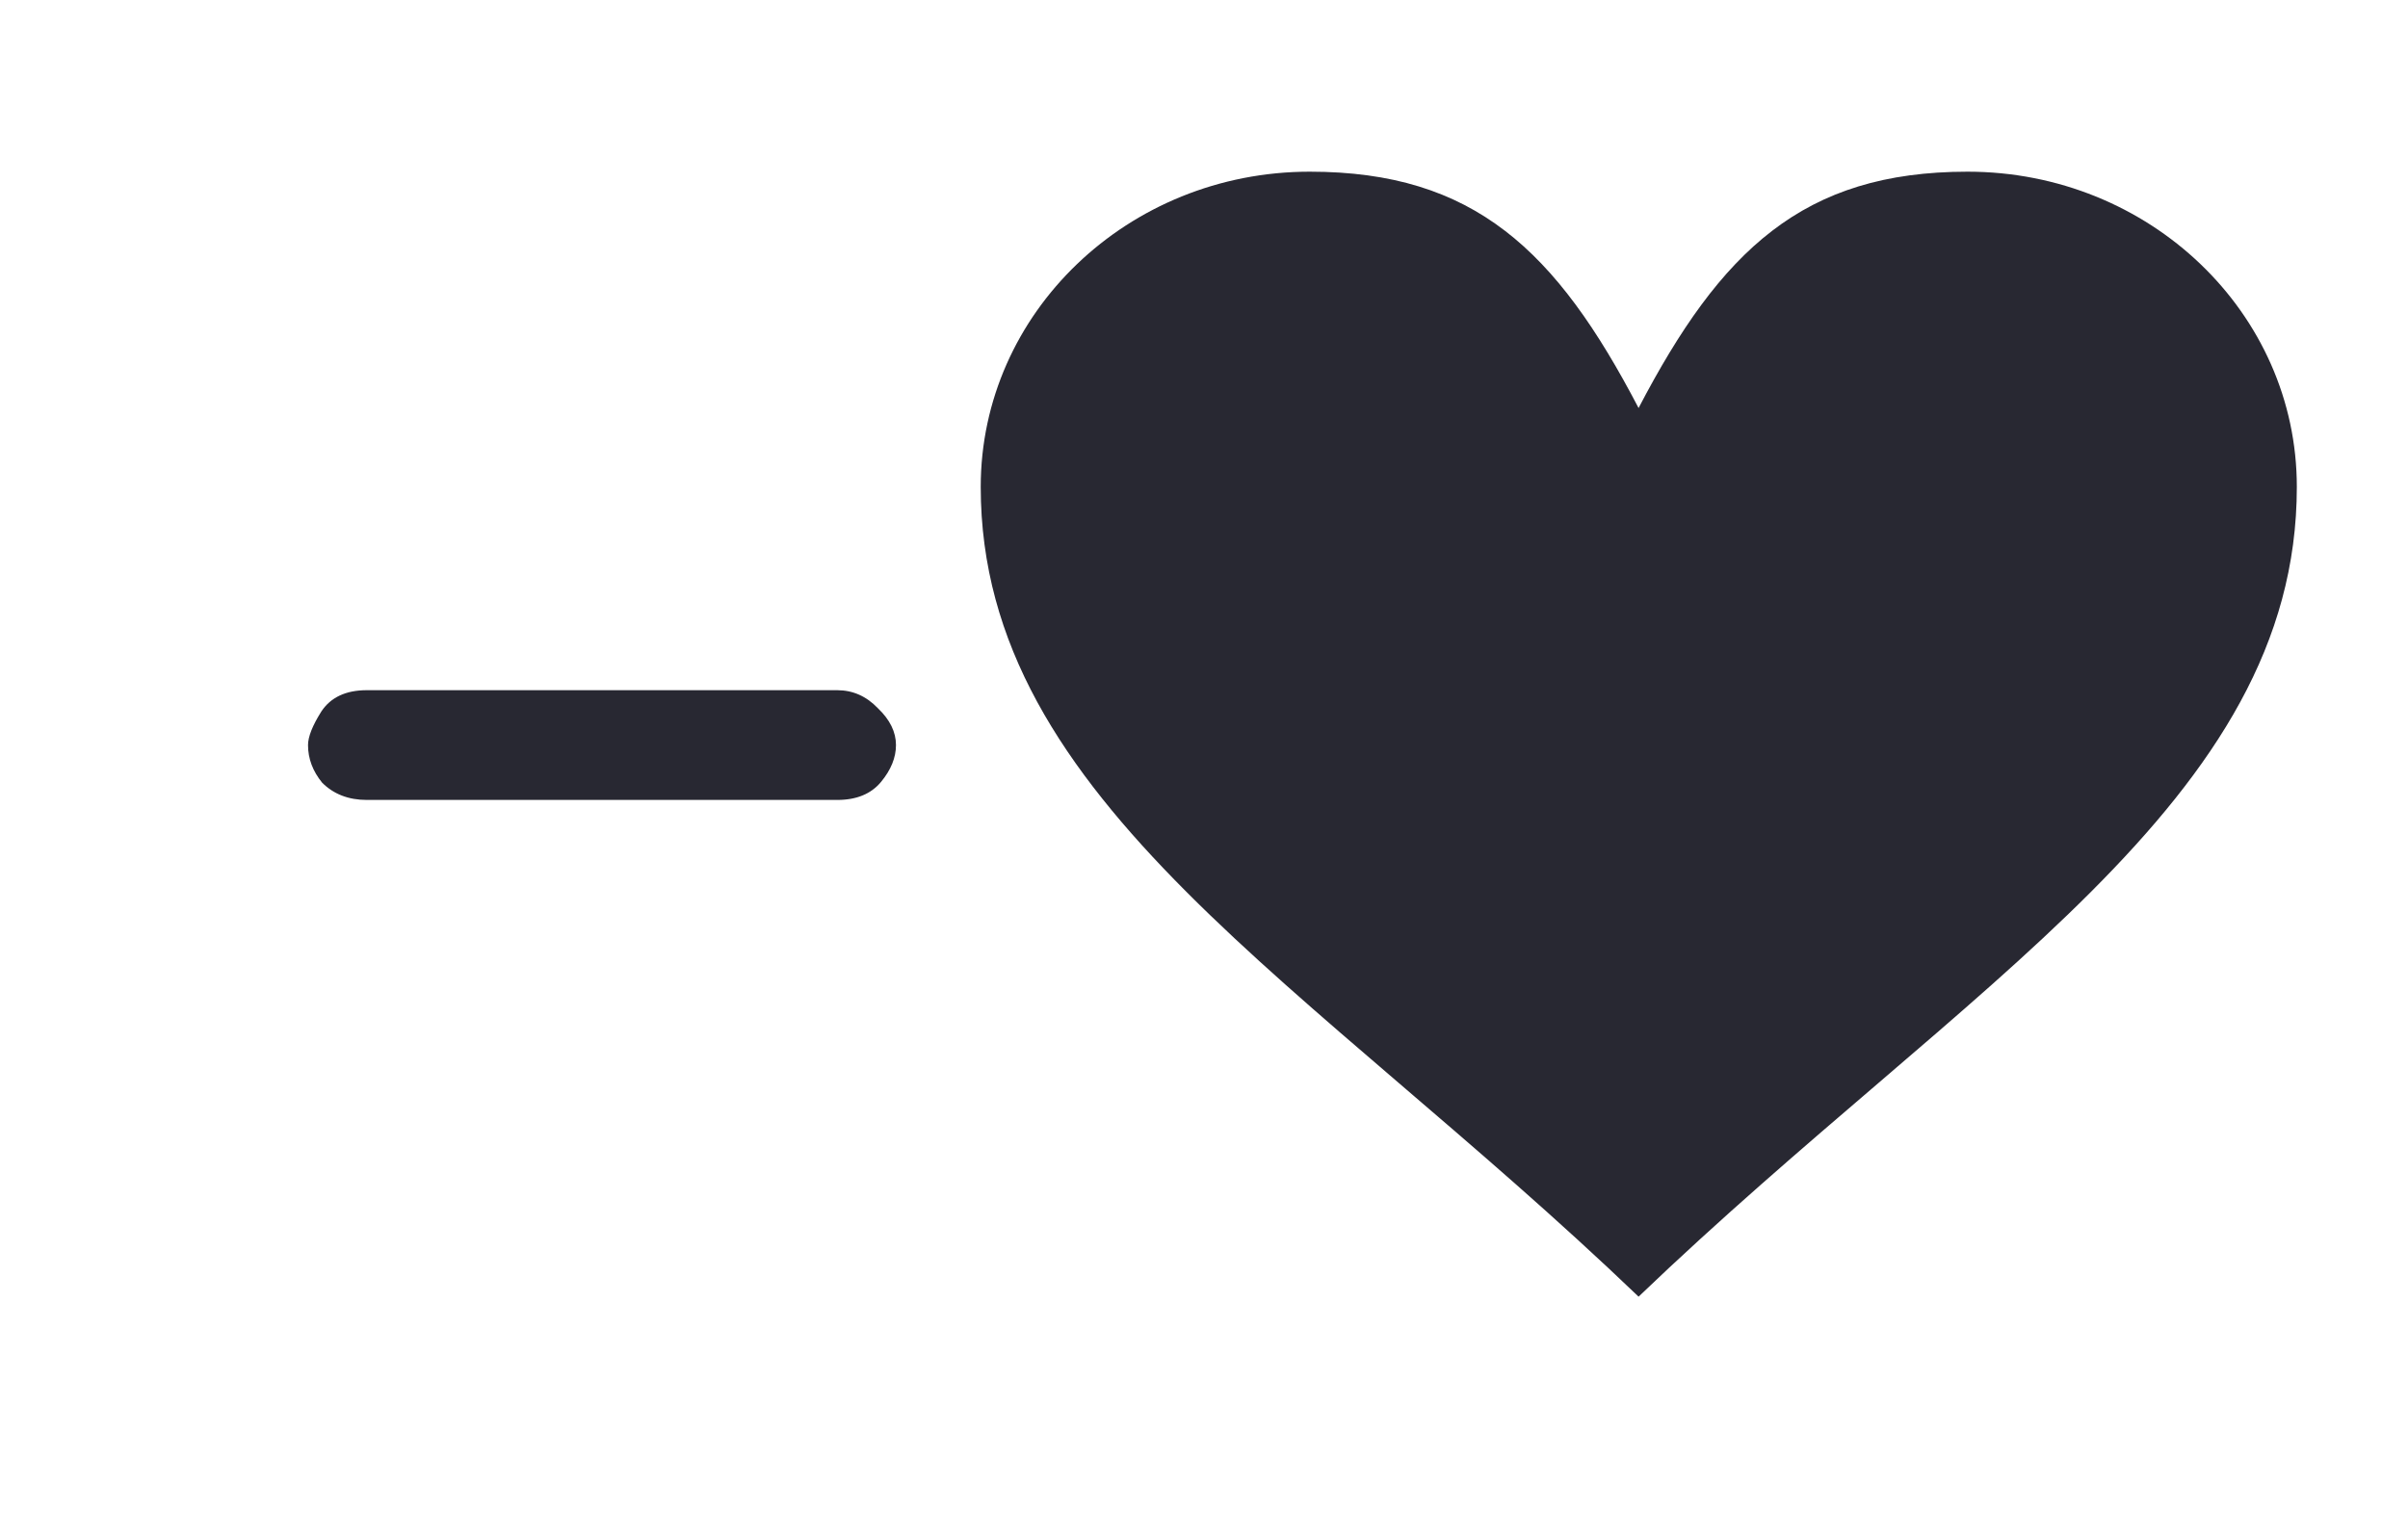 <svg width="36" height="23" viewBox="0 0 36 23" fill="none" xmlns="http://www.w3.org/2000/svg">
<path d="M29.415 2.567C32.135 2.567 34.338 4.678 34.338 7.28C34.338 11.992 29.415 14.676 24.497 19.388C19.58 14.676 14.662 11.992 14.662 7.28C14.662 4.678 16.865 2.567 19.58 2.567C22.038 2.567 23.268 3.745 24.497 6.101C25.726 3.745 26.956 2.567 29.415 2.567Z" fill="#282832"/>
<path d="M12.516 11.961H5.484C5.211 11.961 4.988 11.875 4.816 11.703C4.676 11.531 4.605 11.344 4.605 11.141C4.605 11.016 4.672 10.848 4.805 10.637C4.945 10.426 5.172 10.32 5.484 10.32H12.516C12.75 10.32 12.953 10.41 13.125 10.59C13.305 10.762 13.395 10.945 13.395 11.141C13.395 11.328 13.32 11.512 13.172 11.691C13.023 11.871 12.805 11.961 12.516 11.961Z" fill="#282832"/>
</svg>
